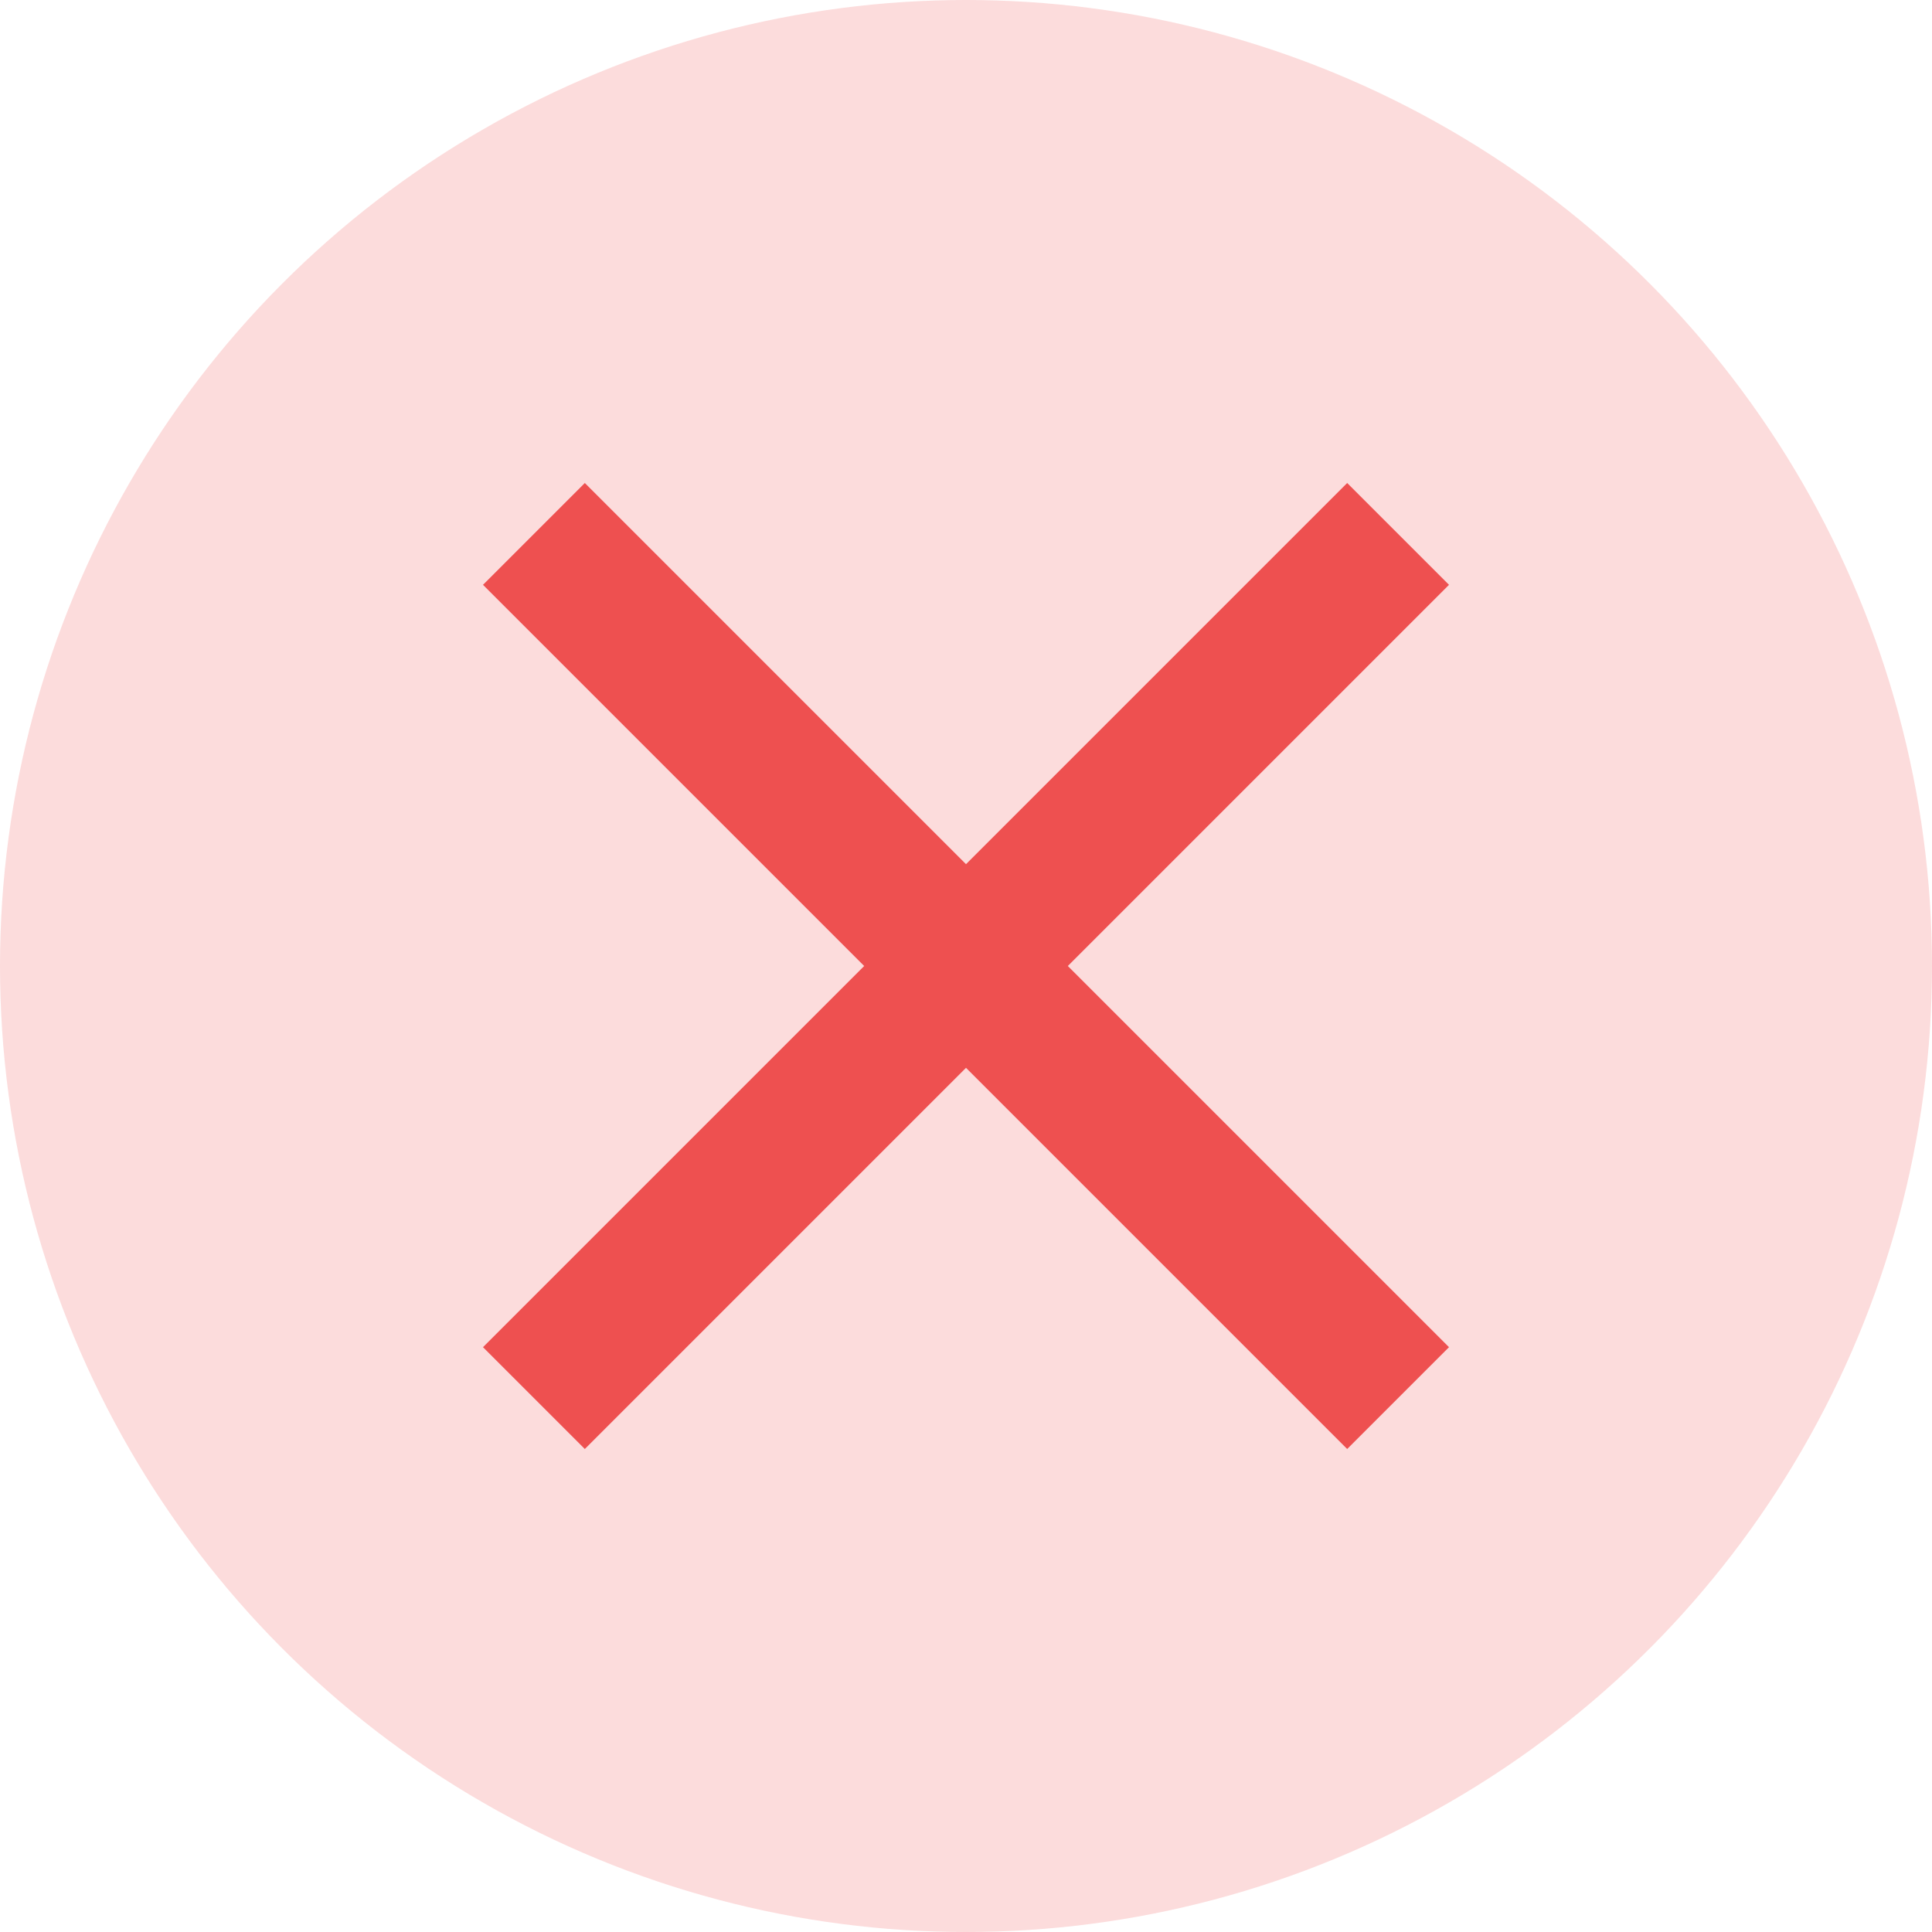 <svg width="20" height="20" viewBox="0 0 20 20" fill="none" xmlns="http://www.w3.org/2000/svg">
<g id="Frame 277132553">
<circle id="Ellipse 186" cx="10" cy="10" r="10" fill="#FCDCDC"/>
<path id="Union" fill-rule="evenodd" clip-rule="evenodd" d="M8.946 10L5 13.946L6.054 15L10 11.054L13.946 15L15 13.946L11.054 10L15 6.054L13.946 5L10 8.946L6.054 5L5 6.054L8.946 10Z" fill="#EE5050"/>
</g>
</svg>

